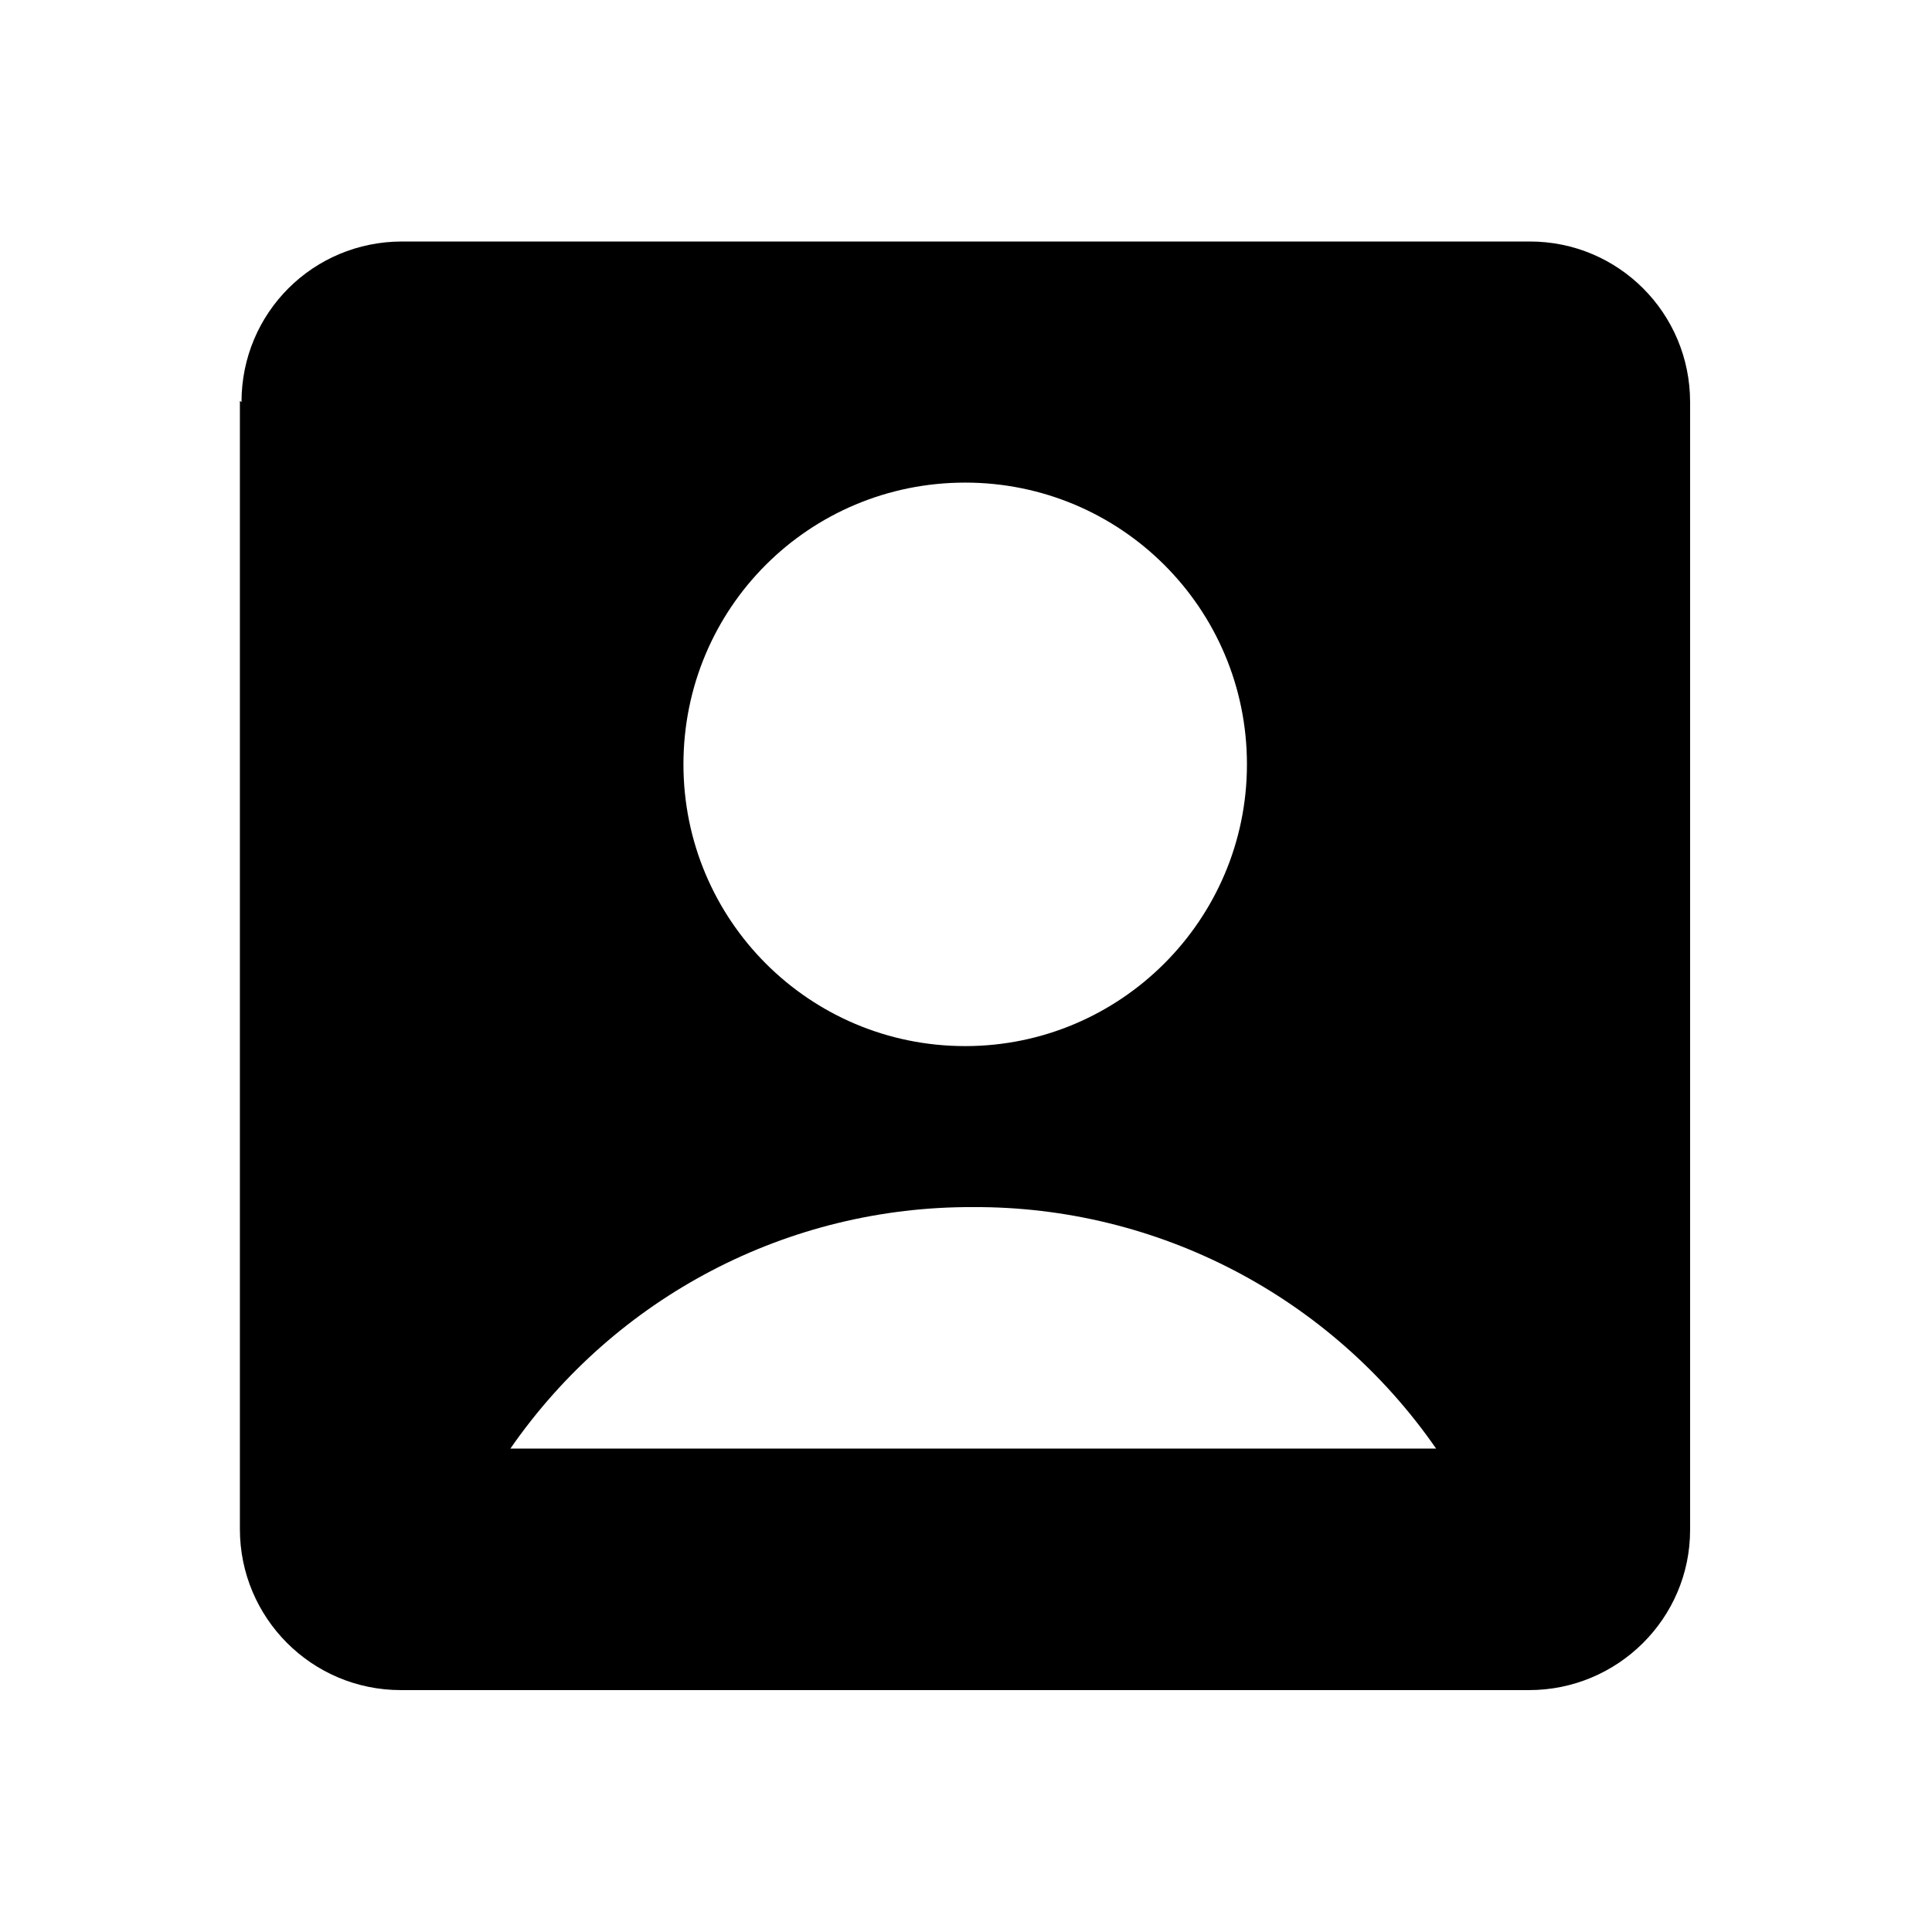 <svg viewBox="0 0 24 24" xmlns="http://www.w3.org/2000/svg"><path fill="none" d="M0 0h24v24H0Z"/><path d="M3 4.995C3 3.885 3.89 3 4.995 3h14.01c1.1 0 1.99.89 1.99 1.995v14.01 0c0 1.1-.9 1.99-2 1.99H4.98v0c-1.11 0-2-.9-2-2V4.98Zm3.35 13h11.49v0c-1.31-1.89-3.46-3.01-5.75-3v0c-2.3-.01-4.44 1.11-5.75 3Zm5.64-5v0c1.93 0 3.5-1.57 3.5-3.5 0-1.94-1.57-3.5-3.5-3.5v0c-1.94 0-3.5 1.56-3.5 3.5 0 1.93 1.56 3.5 3.5 3.5Z"/></svg>